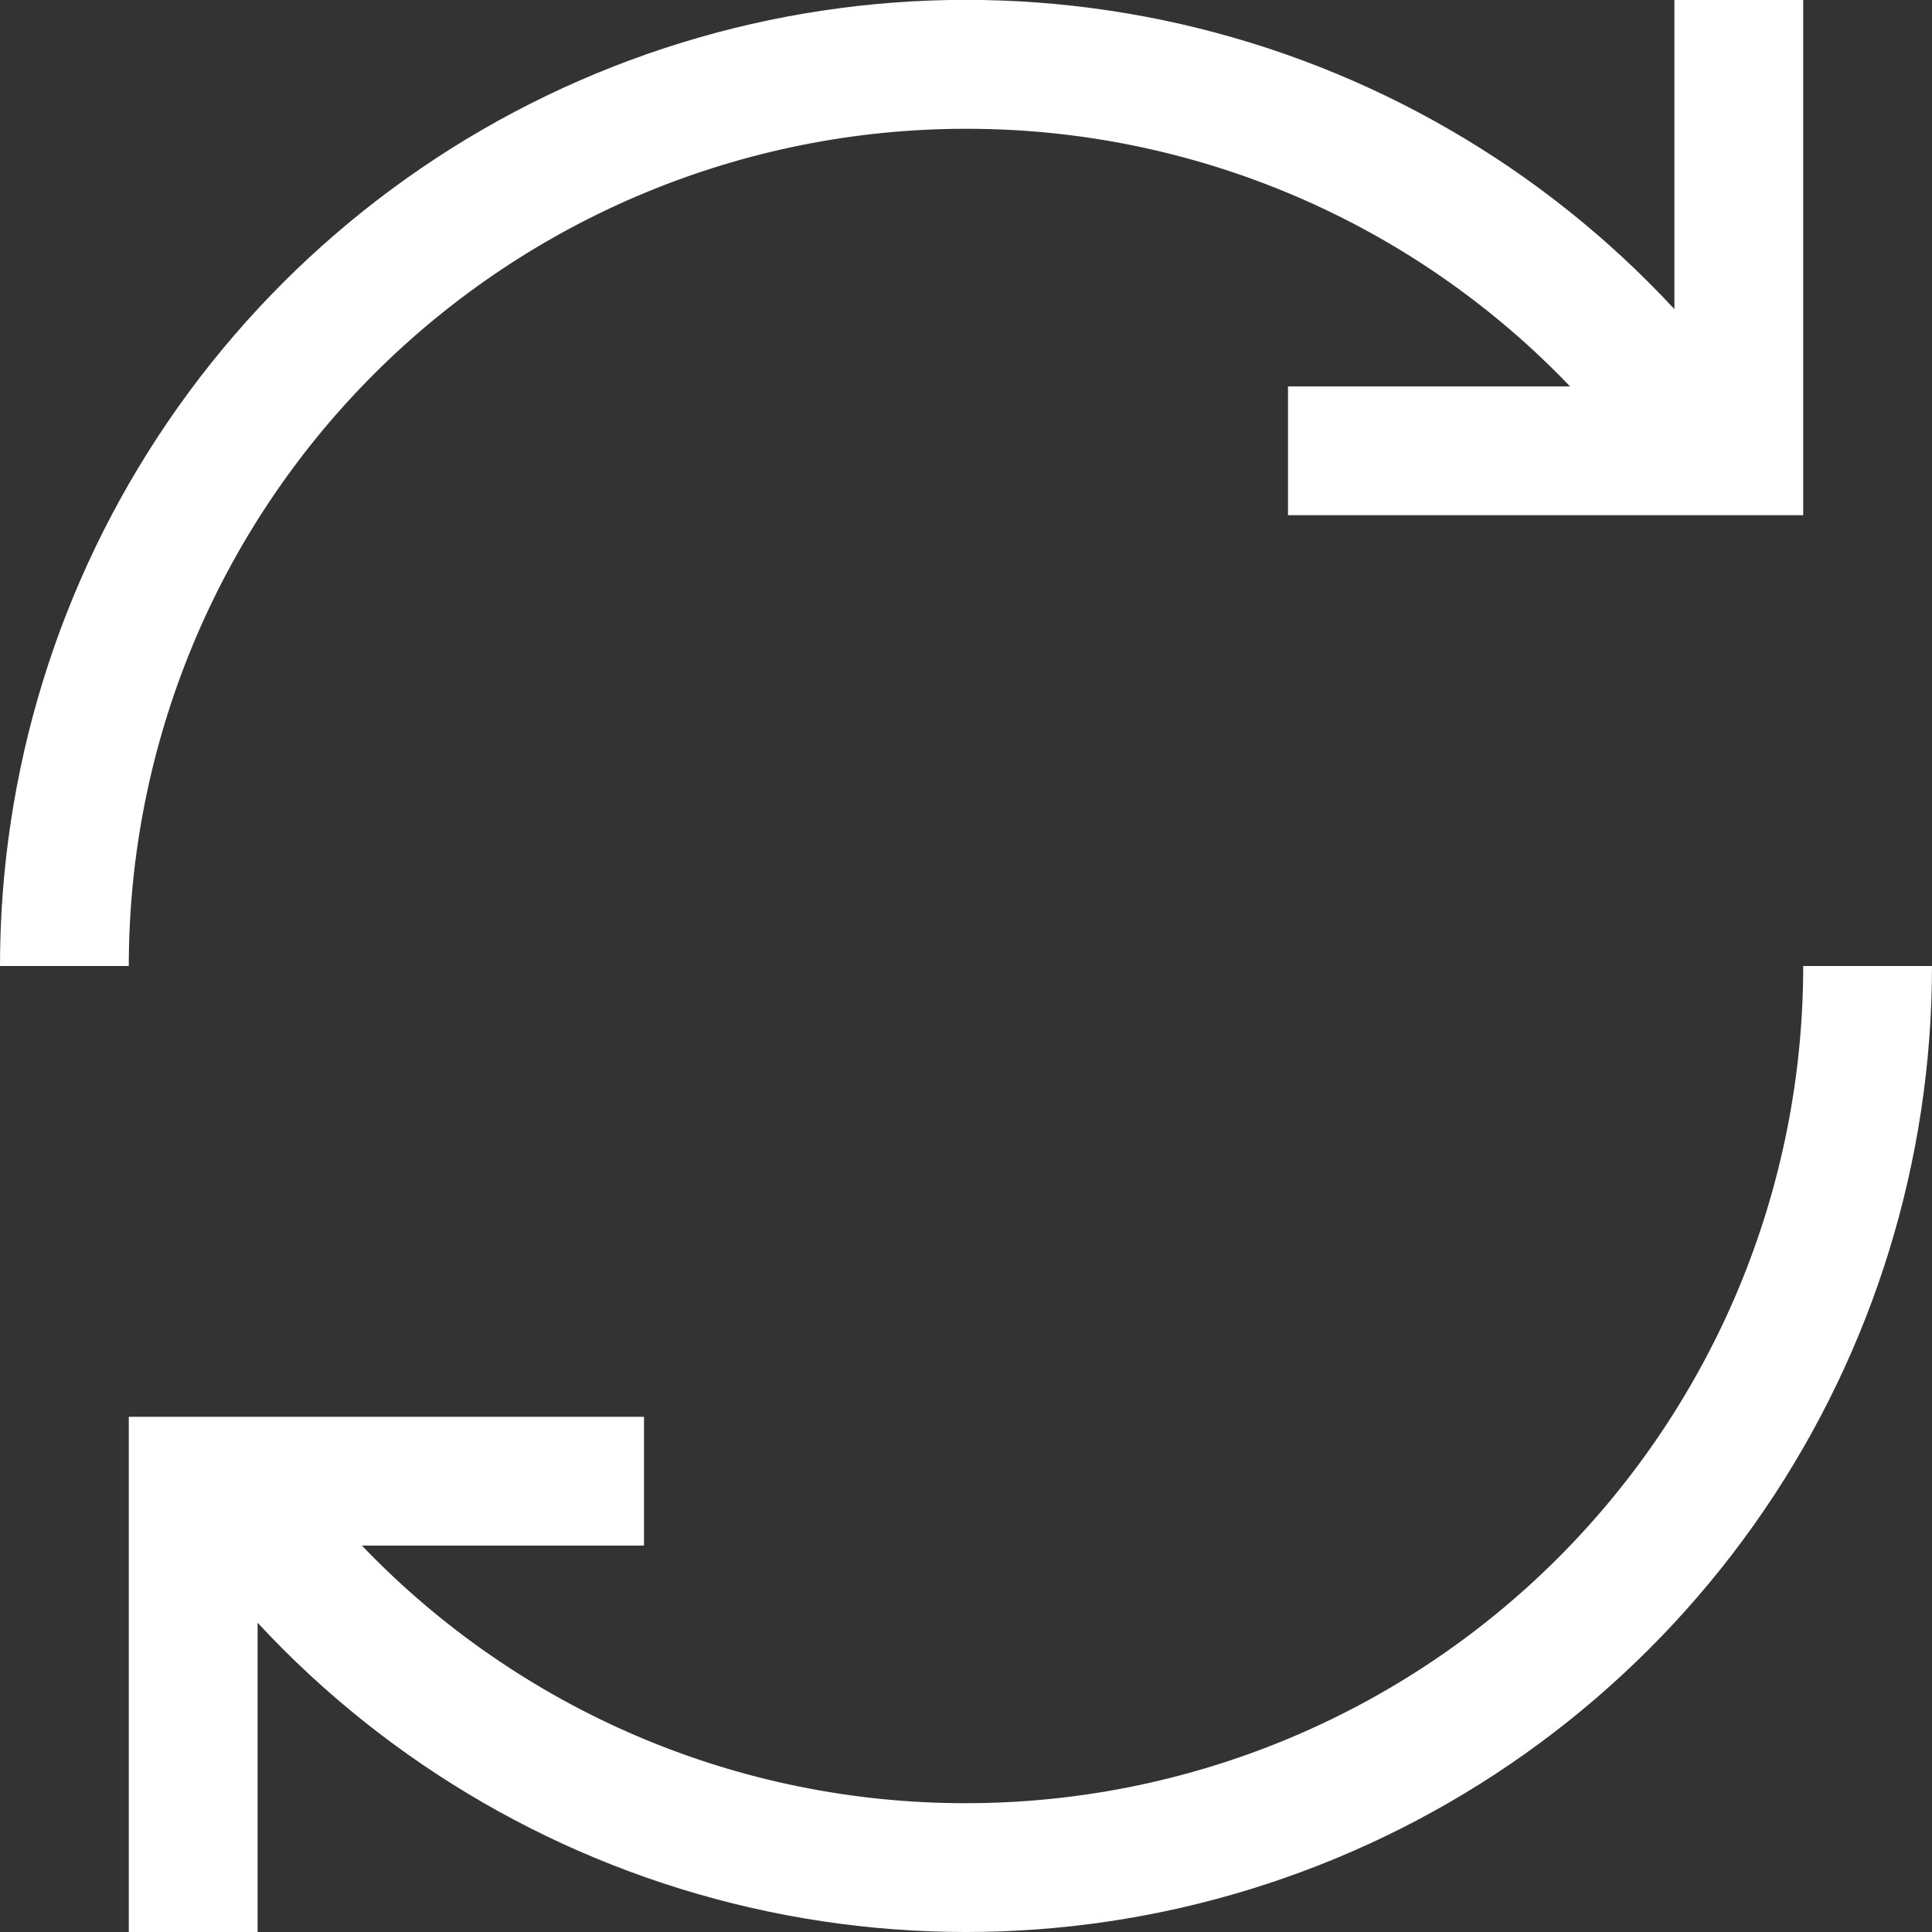 <svg width="80" height="80" viewBox="0 0 80 80" fill="none" xmlns="http://www.w3.org/2000/svg">
<rect x="0" y="0" width="80" height="80" fill="#333333" stroke="none"/>
<g clip-path="url(#clip0_479_713)">
<path fill-rule="evenodd" clip-rule="evenodd" d="M40 5.333C30.806 5.333 21.988 8.986 15.487 15.487C8.986 21.988 5.333 30.806 5.333 40H3.42032e-07C-0.001 31.959 2.421 24.105 6.951 17.462C11.48 10.818 17.907 5.694 25.392 2.758C32.877 -0.179 41.073 -0.791 48.912 1C56.75 2.791 63.867 6.903 69.333 12.8V-0H74.667V21.333H53.333V16H65.013C61.782 12.623 57.899 9.936 53.6 8.103C49.3 6.27 44.674 5.327 40 5.333ZM40 74.666C44.553 74.666 49.06 73.77 53.266 72.028C57.472 70.285 61.294 67.732 64.513 64.513C67.732 61.294 70.286 57.472 72.028 53.266C73.77 49.06 74.667 44.552 74.667 40H80C80 48.04 77.577 55.894 73.047 62.536C68.517 69.179 62.091 74.302 54.606 77.238C47.121 80.174 38.925 80.786 31.087 78.994C23.249 77.203 16.133 73.091 10.667 67.195V80H5.333V58.666H26.667V64H14.987C18.218 67.377 22.101 70.063 26.4 71.897C30.7 73.73 35.326 74.672 40 74.666Z" fill="white"/>
</g>
<defs>
<clipPath id="clip0_479_713">
<rect width="80" height="80" fill="white"/>
</clipPath>
</defs>
</svg>
